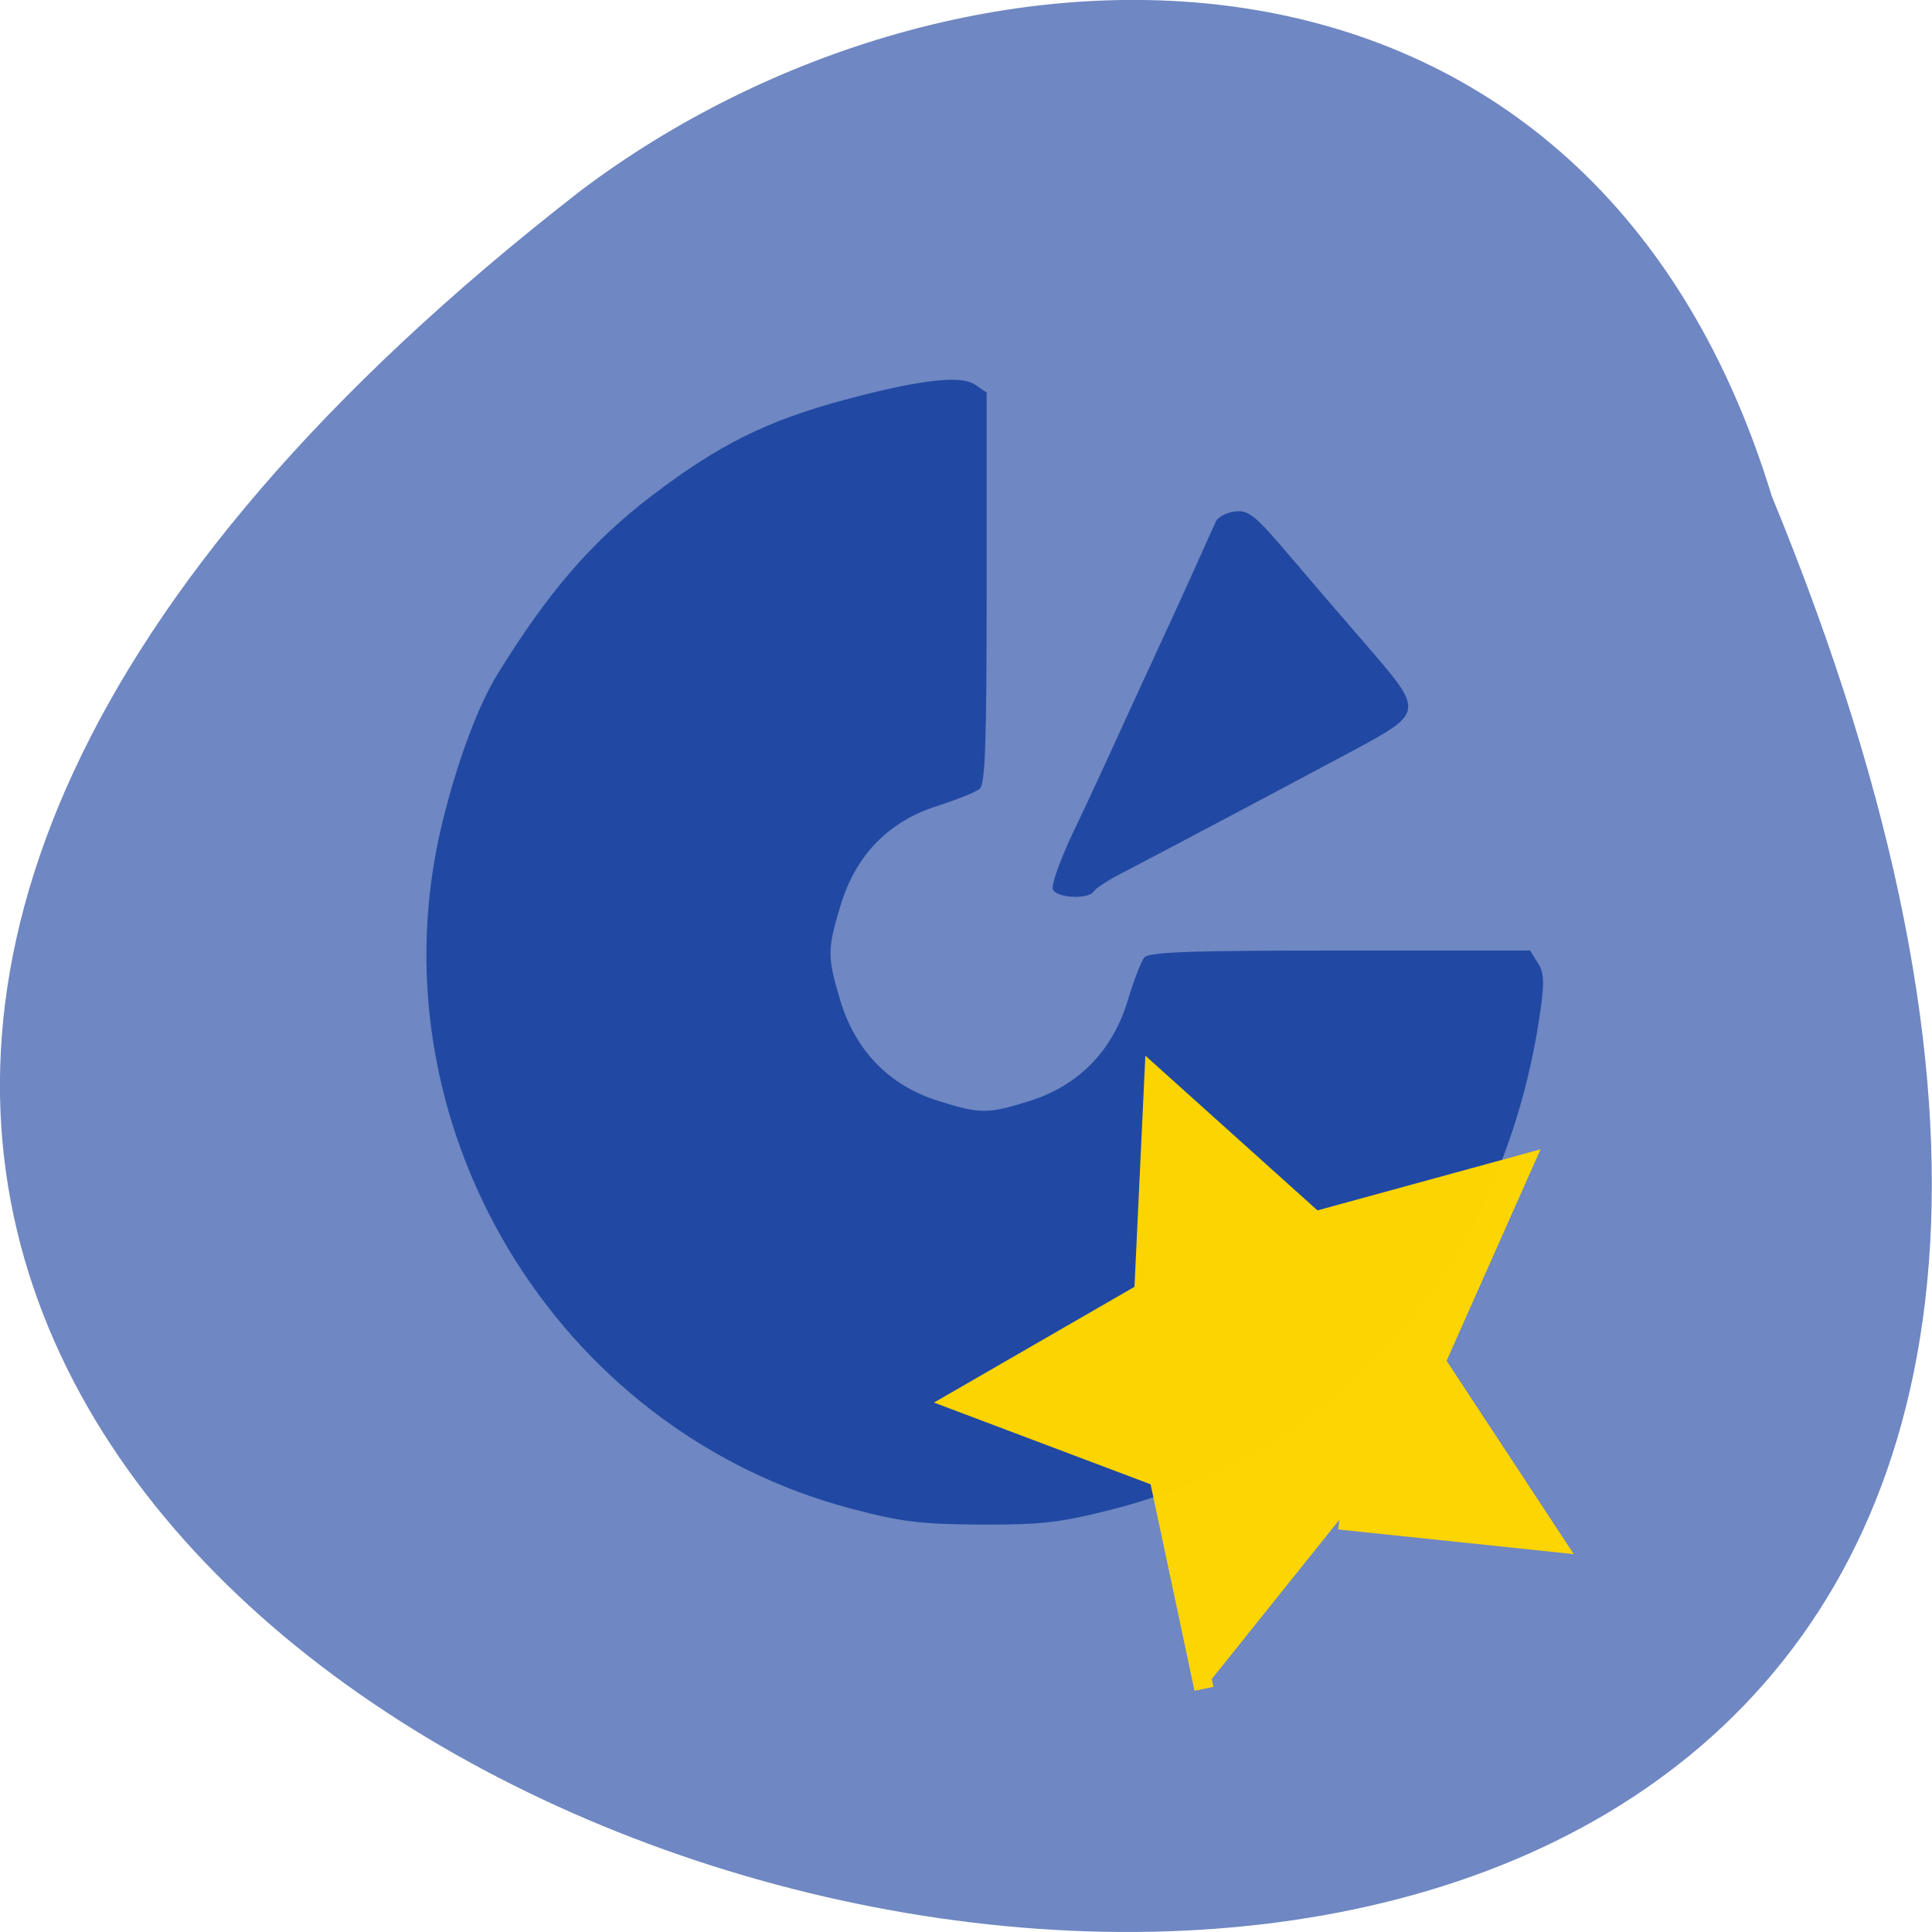 <svg xmlns="http://www.w3.org/2000/svg" xmlns:xlink="http://www.w3.org/1999/xlink" viewBox="0 0 48 48"><defs><g id="3" clip-path="url(#2)"><path d="m 179.74 204.29 l -4.31 -28.376 l -26.22 -11.692 l 25.66 -12.866 l 3.03 -28.536 l 20.18 20.405 l 28.06 -5.937 l -13.173 25.499 l 14.334 24.851 l -28.332 -4.662" transform="matrix(0.187 -0.011 0.011 0.187 -5.947 5.733)" fill="#ffd600" stroke="#ffd600" stroke-width="2.554"/></g><clipPath id="2"><path d="M 0,0 H48 V48 H0 z"/></clipPath><filter id="0" filterUnits="objectBoundingBox" x="0" y="0" width="48" height="48"><feColorMatrix type="matrix" in="SourceGraphic" values="0 0 0 0 1 0 0 0 0 1 0 0 0 0 1 0 0 0 1 0"/></filter><mask id="1"><g filter="url(#0)"><path fill-opacity="0.988" d="M 0,0 H48 V48 H0 z"/></g></mask></defs><path d="m 44.02 12.328 c 25.438 61.766 -81.54 32.746 -29.594 -7.59 c 9.316 -7.03 24.969 -7.566 29.594 7.59" fill="#6f87c2"/><path d="m 21.17 37.488 c -7.414 -1.945 -12 -9.641 -10.176 -17.07 c 0.371 -1.512 0.883 -2.883 1.367 -3.668 c 1.262 -2.051 2.348 -3.301 3.832 -4.434 c 1.668 -1.27 2.867 -1.867 4.793 -2.383 c 1.867 -0.5 2.879 -0.617 3.234 -0.379 l 0.293 0.199 v 4.848 c 0 3.867 -0.035 4.879 -0.172 4.996 c -0.094 0.082 -0.574 0.273 -1.063 0.43 c -1.207 0.383 -2.023 1.223 -2.398 2.48 c -0.328 1.082 -0.328 1.27 0 2.359 c 0.371 1.234 1.215 2.102 2.414 2.48 c 1.063 0.336 1.242 0.336 2.309 0 c 1.199 -0.383 2.043 -1.246 2.414 -2.488 c 0.148 -0.488 0.332 -0.969 0.41 -1.066 c 0.113 -0.141 1.098 -0.176 4.863 -0.176 h 4.723 l 0.191 0.301 c 0.156 0.242 0.168 0.473 0.07 1.168 c -0.875 6.258 -4.875 10.934 -10.605 12.406 c -1.332 0.34 -1.766 0.391 -3.289 0.387 c -1.492 -0.008 -1.969 -0.063 -3.215 -0.391 m 4.992 -15.398 c -0.039 -0.105 0.18 -0.719 0.484 -1.367 c 0.309 -0.645 0.723 -1.535 0.922 -1.973 c 0.199 -0.441 0.641 -1.402 0.98 -2.137 c 0.34 -0.73 0.836 -1.813 1.098 -2.398 c 0.262 -0.586 0.52 -1.156 0.574 -1.27 c 0.055 -0.109 0.273 -0.215 0.48 -0.238 c 0.332 -0.035 0.5 0.105 1.375 1.137 c 0.547 0.645 1.441 1.68 1.98 2.305 c 1.301 1.504 1.293 1.57 -0.316 2.438 c -1.625 0.871 -5.102 2.715 -5.867 3.109 c -0.336 0.172 -0.645 0.375 -0.691 0.449 c -0.125 0.211 -0.938 0.168 -1.02 -0.051" fill="#2149a3"/><use xlink:href="#3" mask="url(#1)"/></svg>